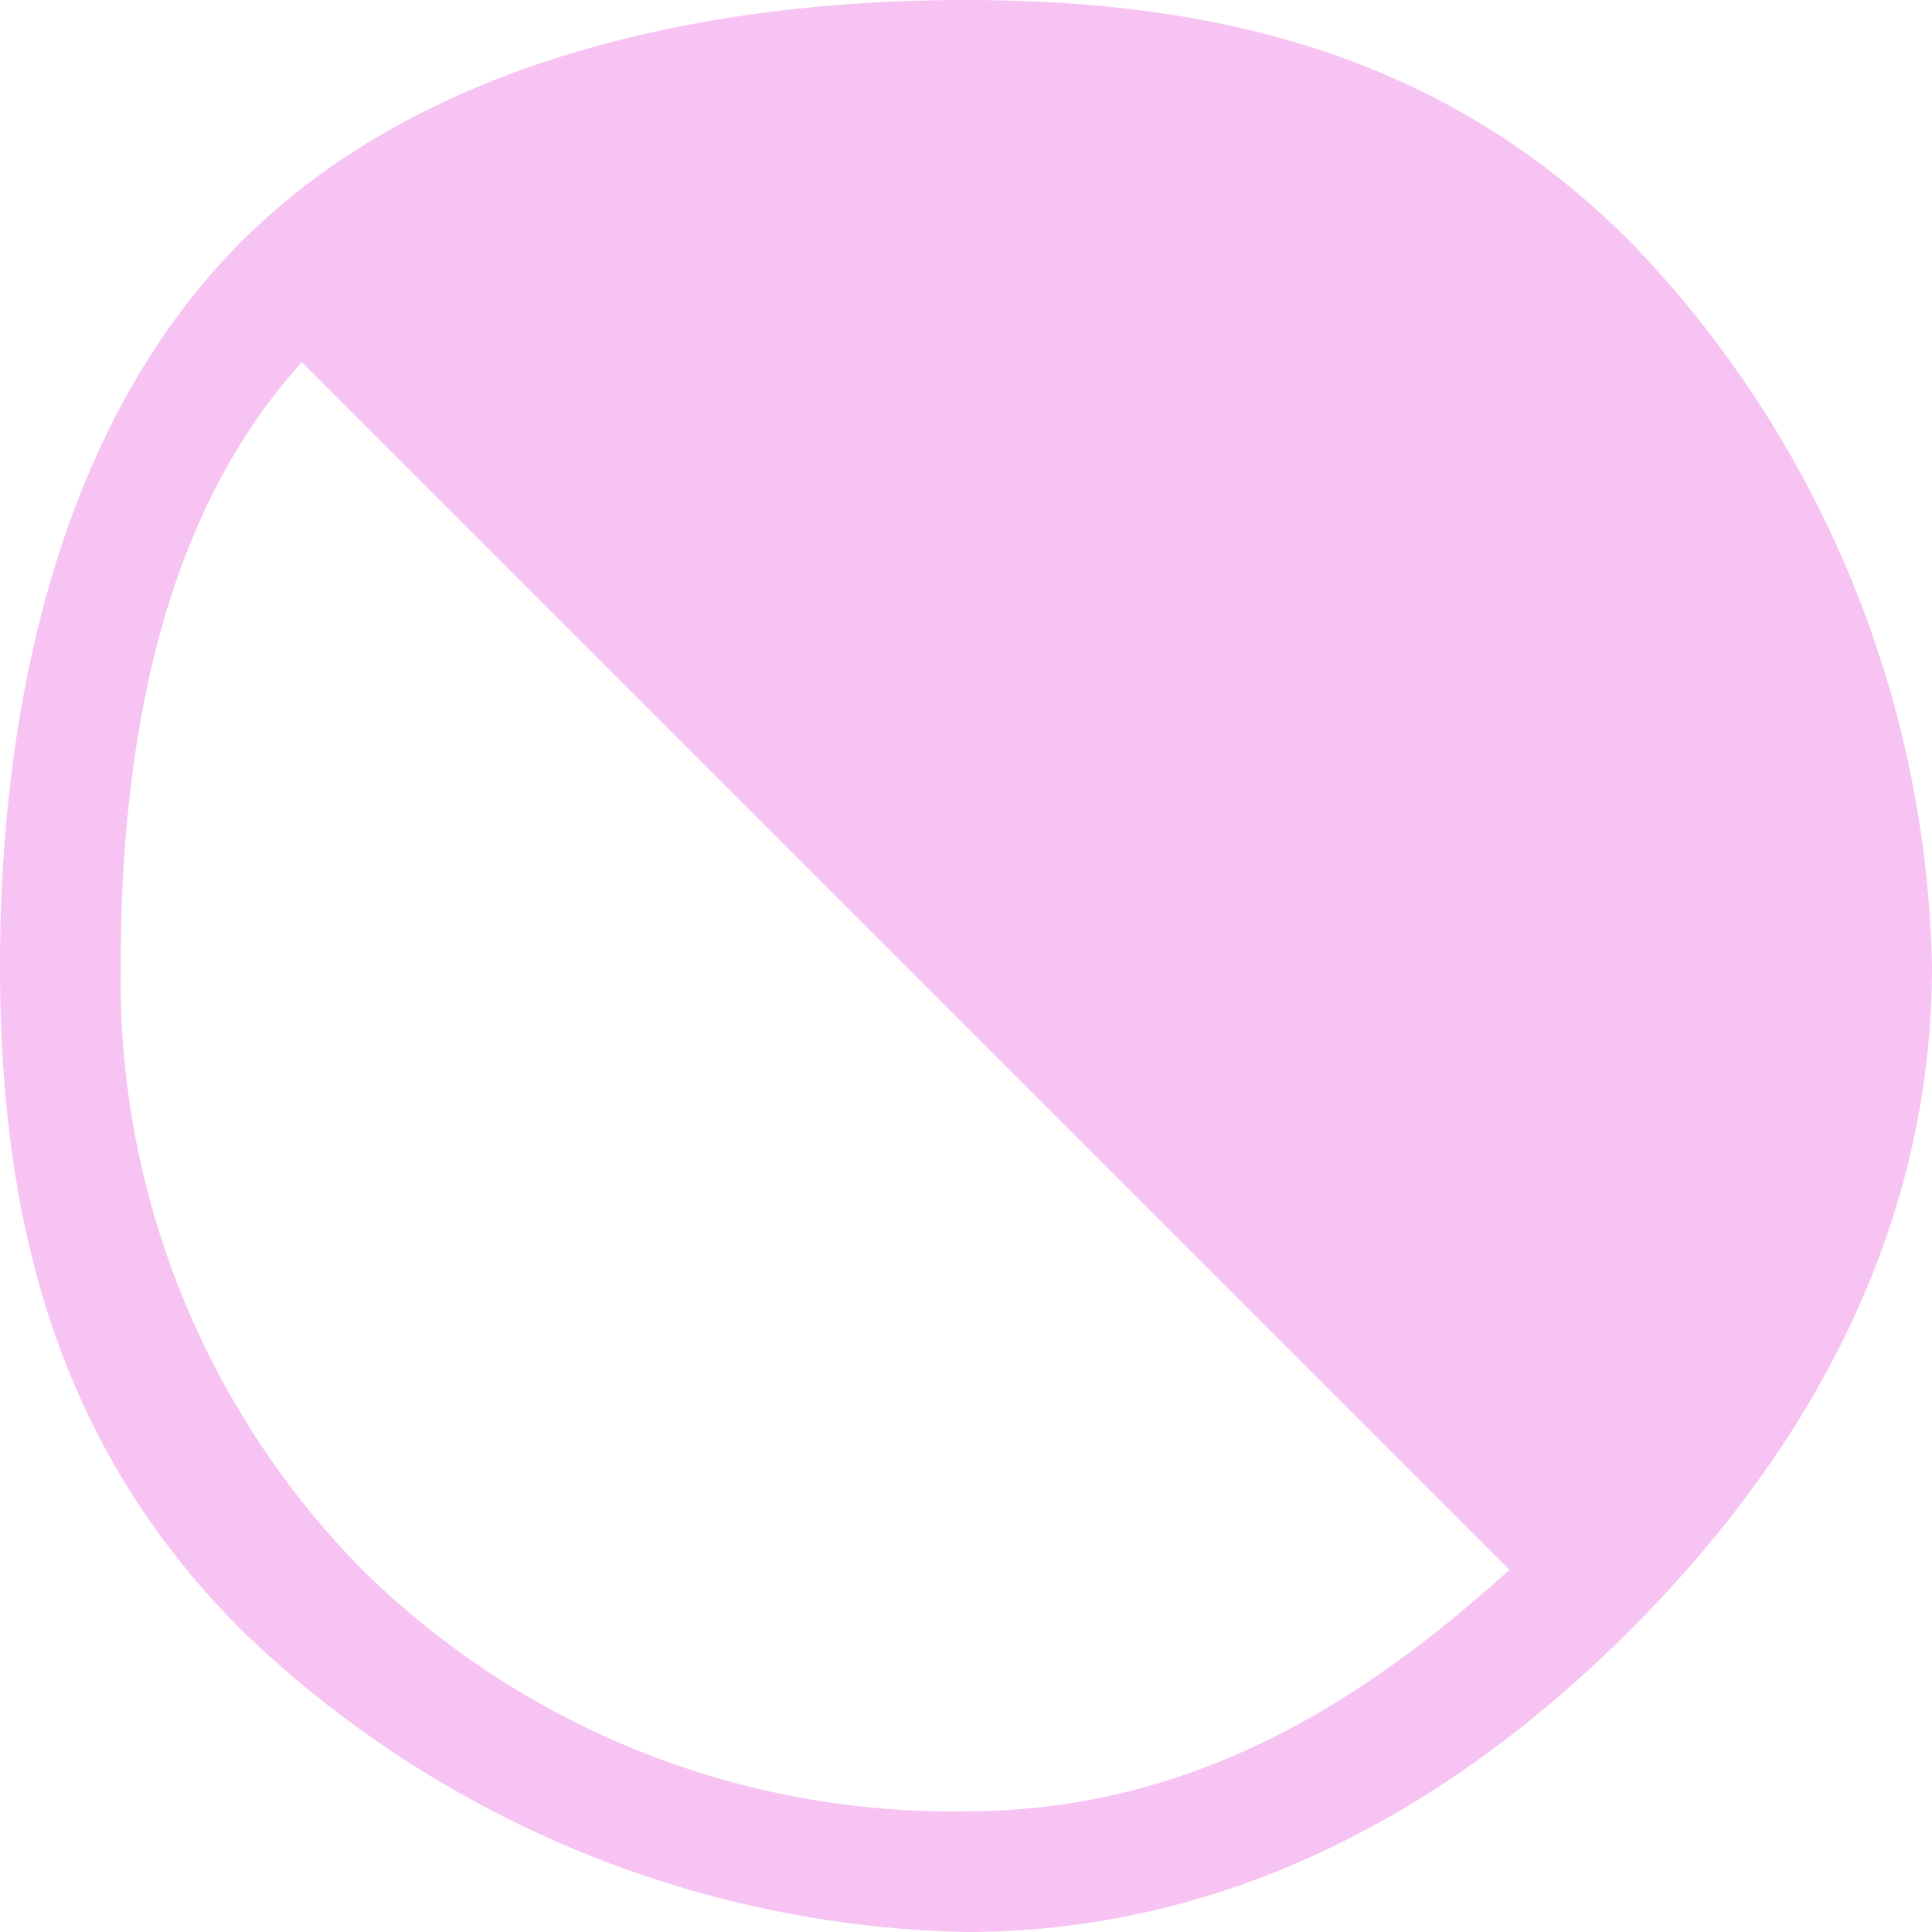 <svg xmlns="http://www.w3.org/2000/svg" width="32" height="32" viewBox="0 0 32 32"><defs><style>.a{fill:#f7c3f3;}</style></defs><g transform="translate(-0.318 -0.5)"><path class="a" d="M27.318,4.5c-3.028-3.028-6.717-4-11-4s-8.972.972-12,4-4,7.717-4,12,.972,7.972,4,11a17.8,17.8,0,0,0,12,5c4.283,0,7.972-1.972,11-5s5-6.717,5-11A17.8,17.8,0,0,0,27.318,4.5Zm-21,22a13.906,13.906,0,0,1-4-10c0-3.552.626-7.391,3-10l20,20c-2.609,2.374-5.448,4-9,4A13.906,13.906,0,0,1,6.318,26.5Z"/></g></svg>